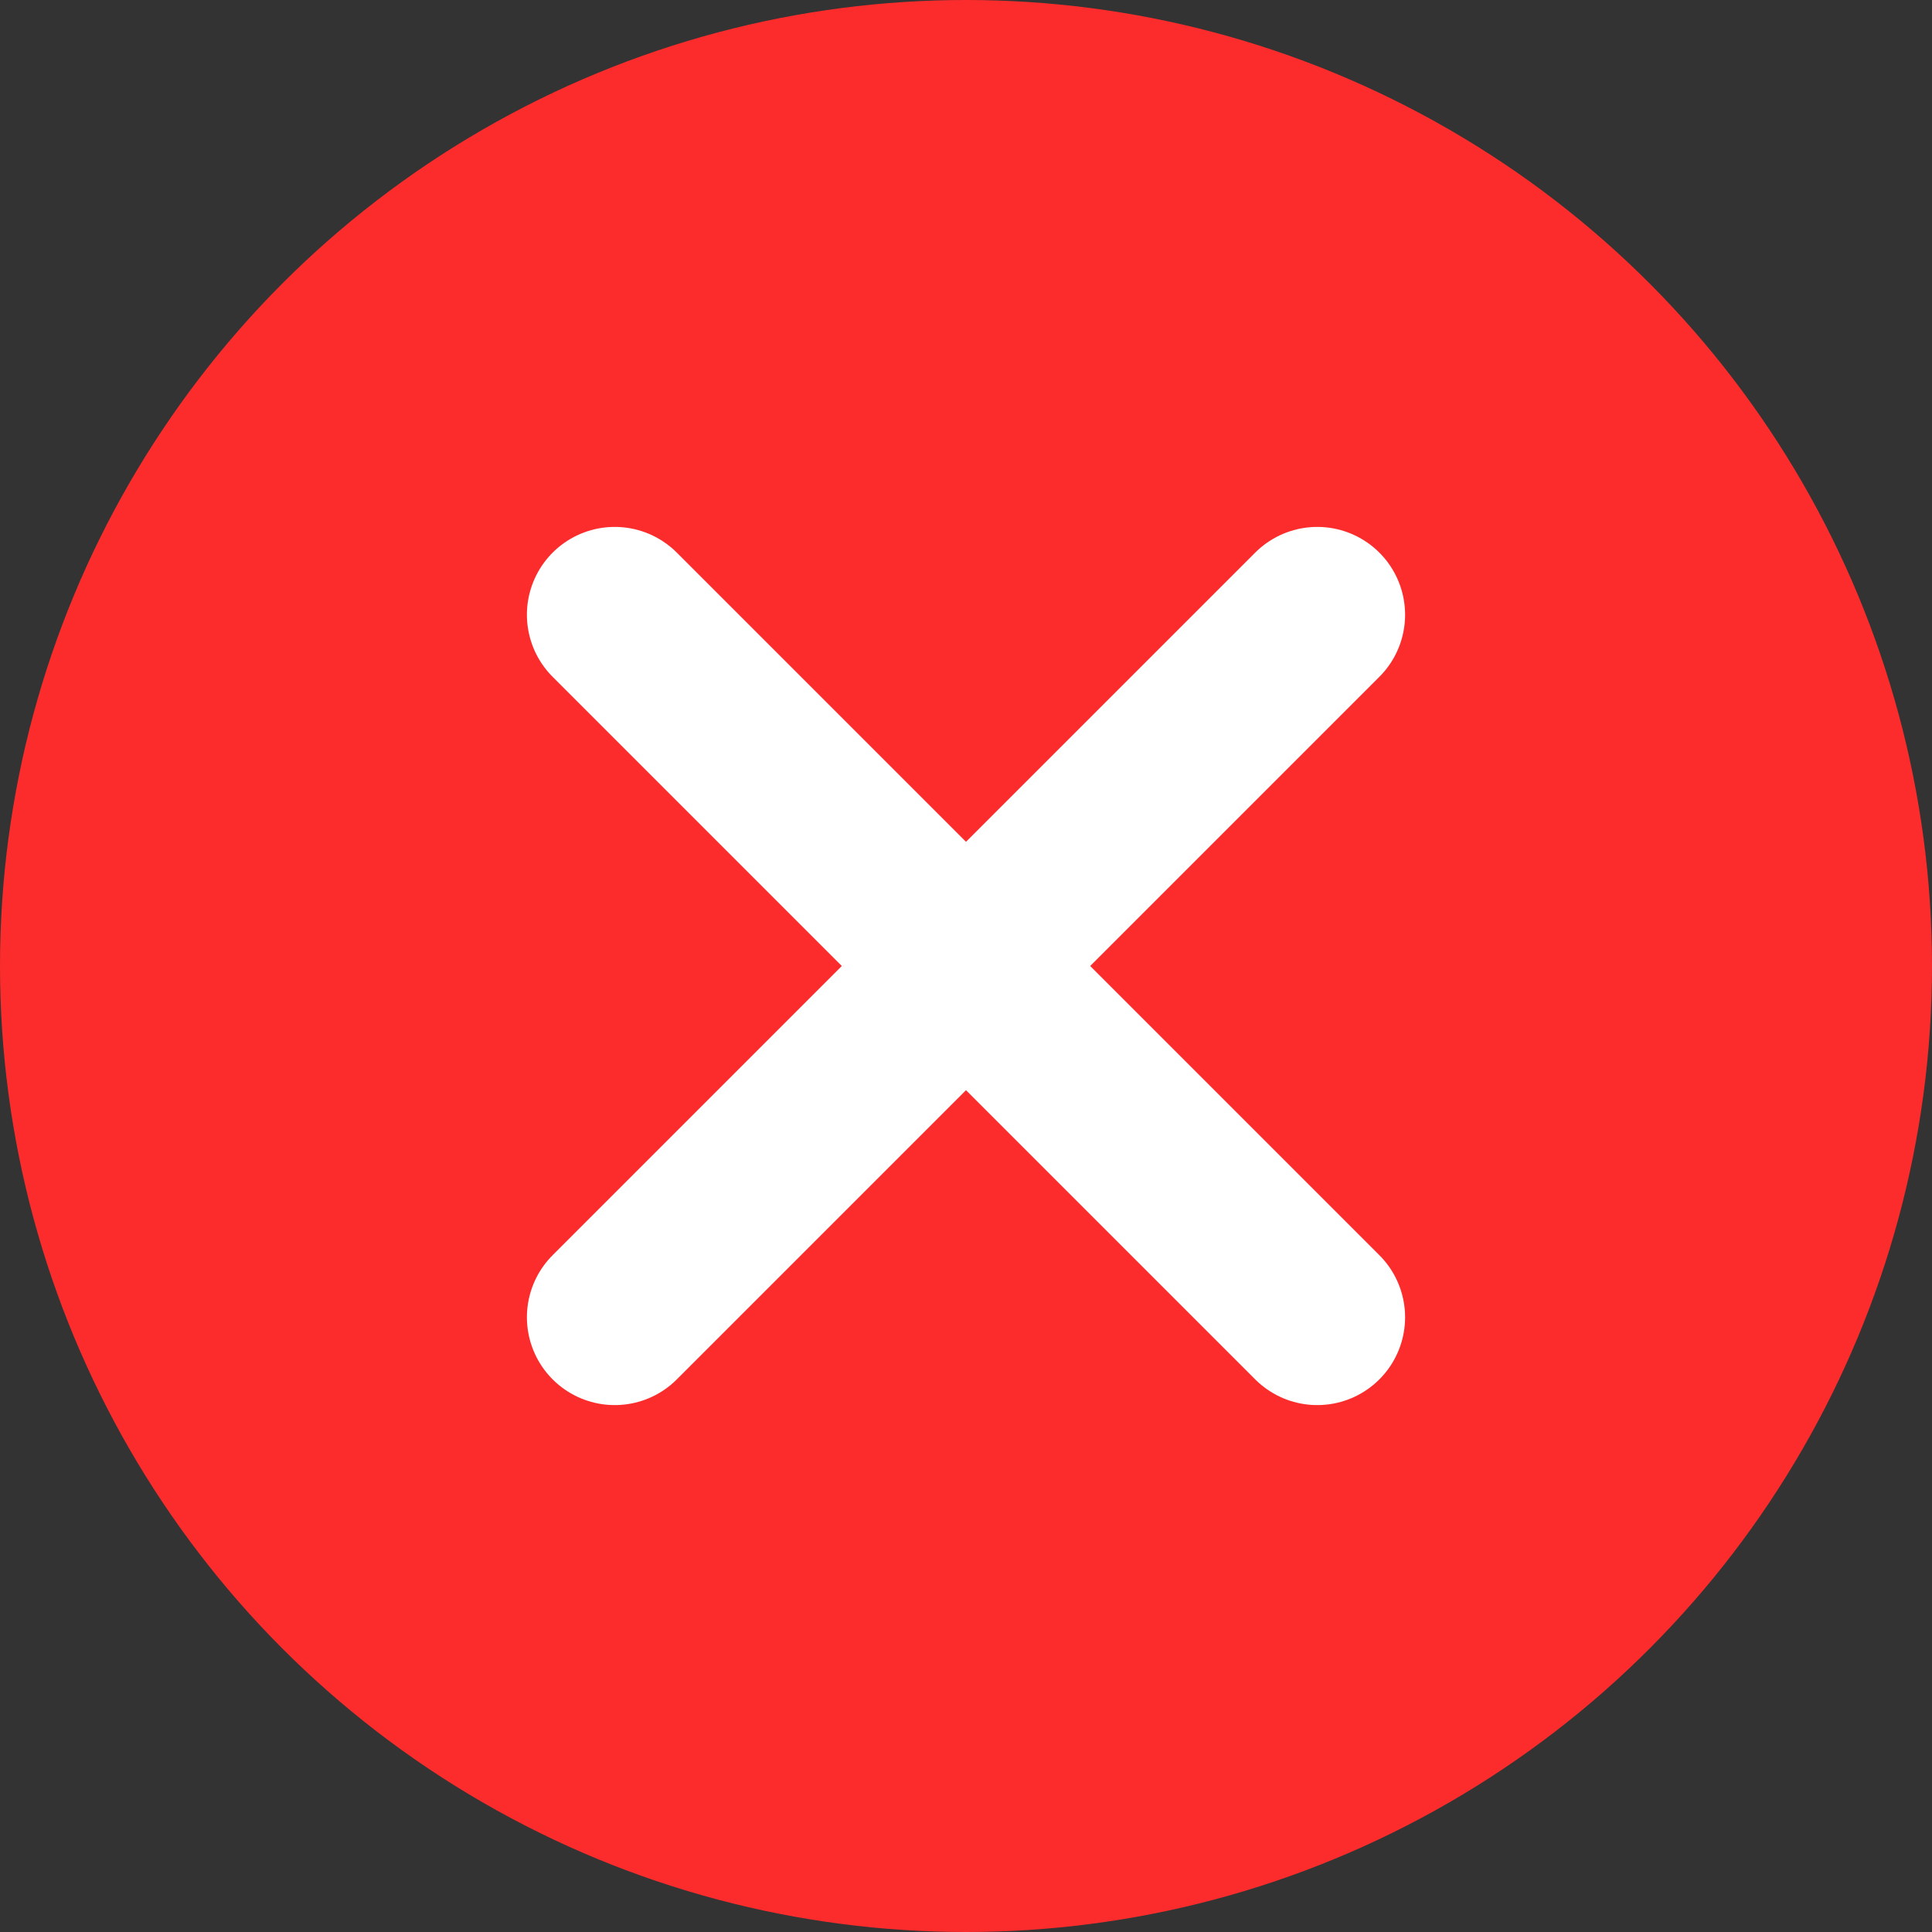 <svg xmlns="http://www.w3.org/2000/svg" width="22" height="22" viewBox="0 0 22 22"><rect x="0" y="0" width="22" height="22" fill="#333333" stroke="none"/><defs><style>.a{fill:#fc2c2c;}.b{fill:none;stroke:#fff;stroke-linecap:round;stroke-width:2px;}</style></defs><g transform="translate(346 -582)"><circle class="a" cx="11" cy="11" r="11" transform="translate(-346 582)"/><path class="b" d="M14.187,5.984l-8,8" transform="translate(-345.187 583.016)"/><path class="b" d="M6.187,5.984l8,8" transform="translate(-345.187 583.016)"/></g></svg>